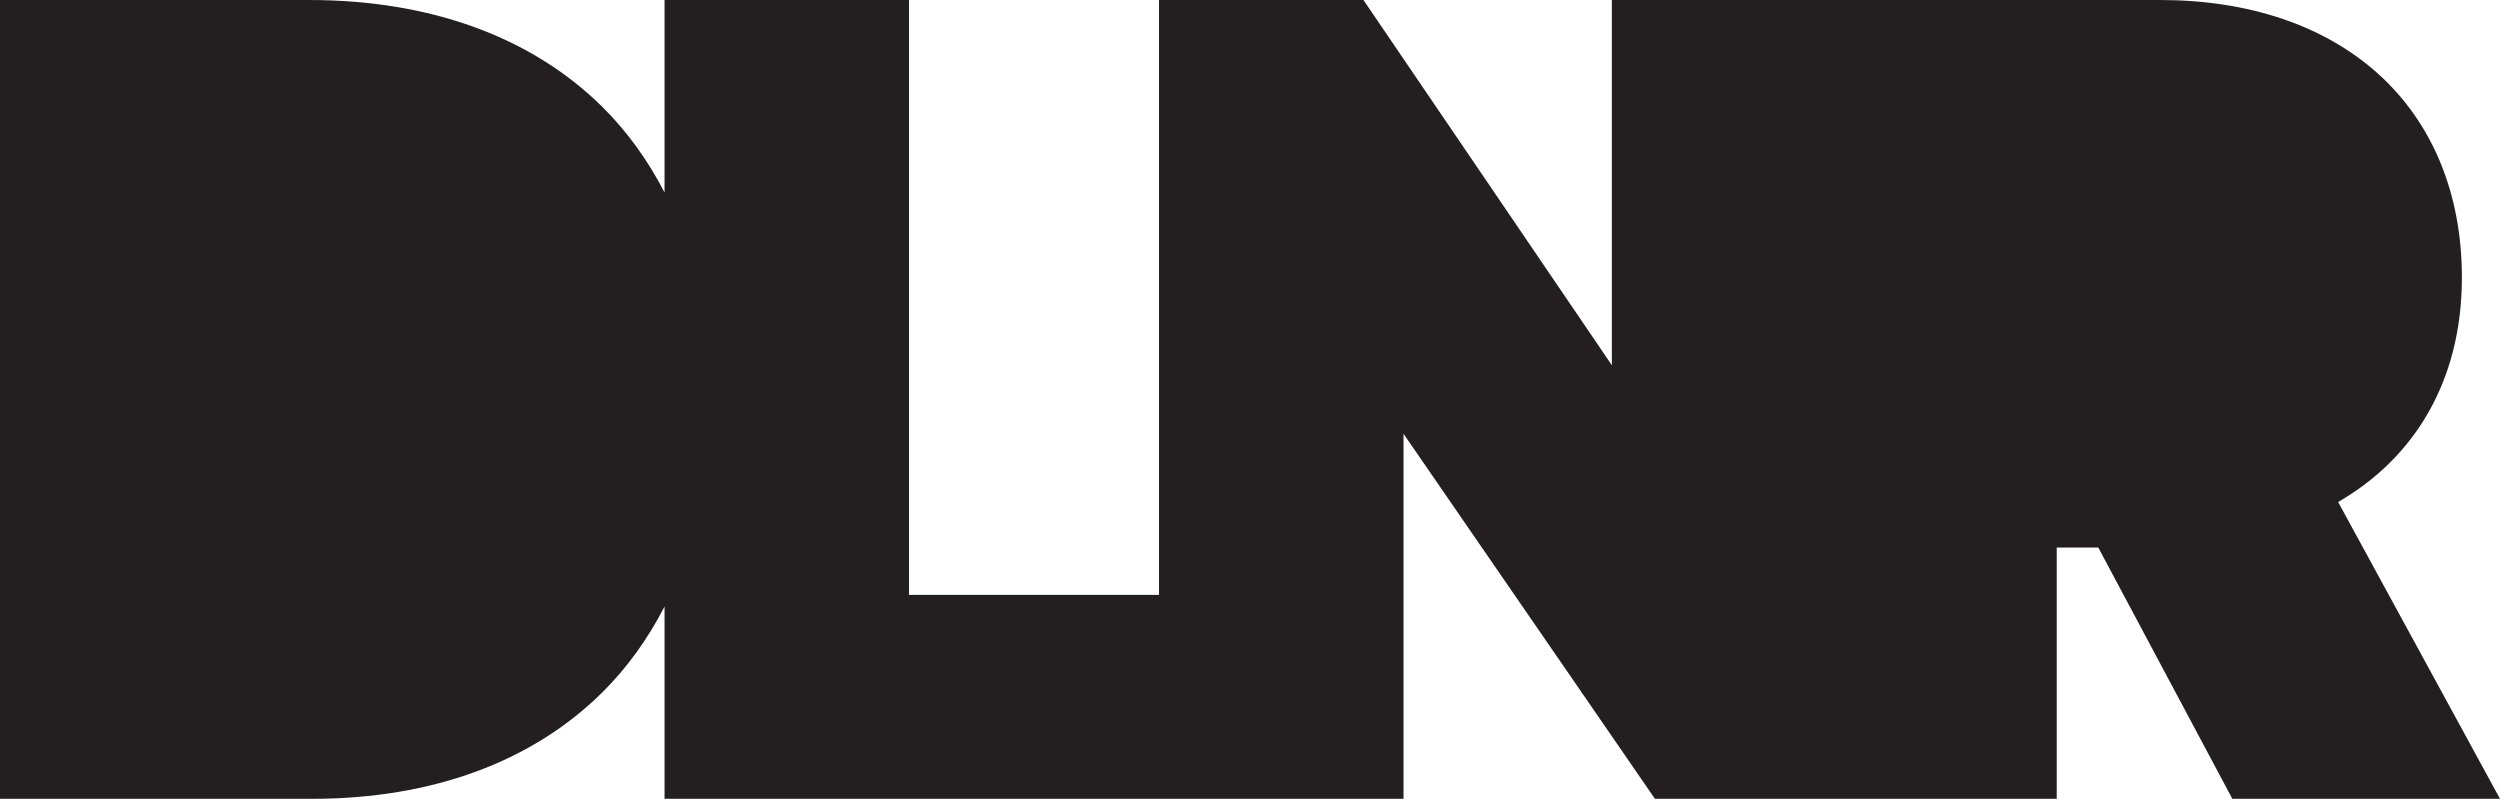 <svg width="169" height="54" viewBox="0 0 169 54" fill="none" xmlns="http://www.w3.org/2000/svg">
<path d="M0 0V54H21.104C29.218 54 36.001 51.486 40.725 46.797C42.406 45.128 43.802 43.178 44.923 41.001V54H46.188C62.419 54 78.649 54 94.879 54V29.325L111.874 54C120.928 54 129.981 54 139.035 54V37.012H141.844L150.907 54H169L158.057 33.936C163.218 30.956 166.424 25.752 166.424 18.755C166.424 12.982 164.359 8.212 160.732 4.962C157.106 1.711 151.995 0 146.027 0C133.672 0 121.317 0 108.961 0V24.689L92.169 0H78.349V40.211H61.448V0H44.923V13.014C43.796 10.83 42.39 8.876 40.695 7.203C35.945 2.513 29.112 0 20.901 0H0Z" fill="#231F20"/>
</svg>
